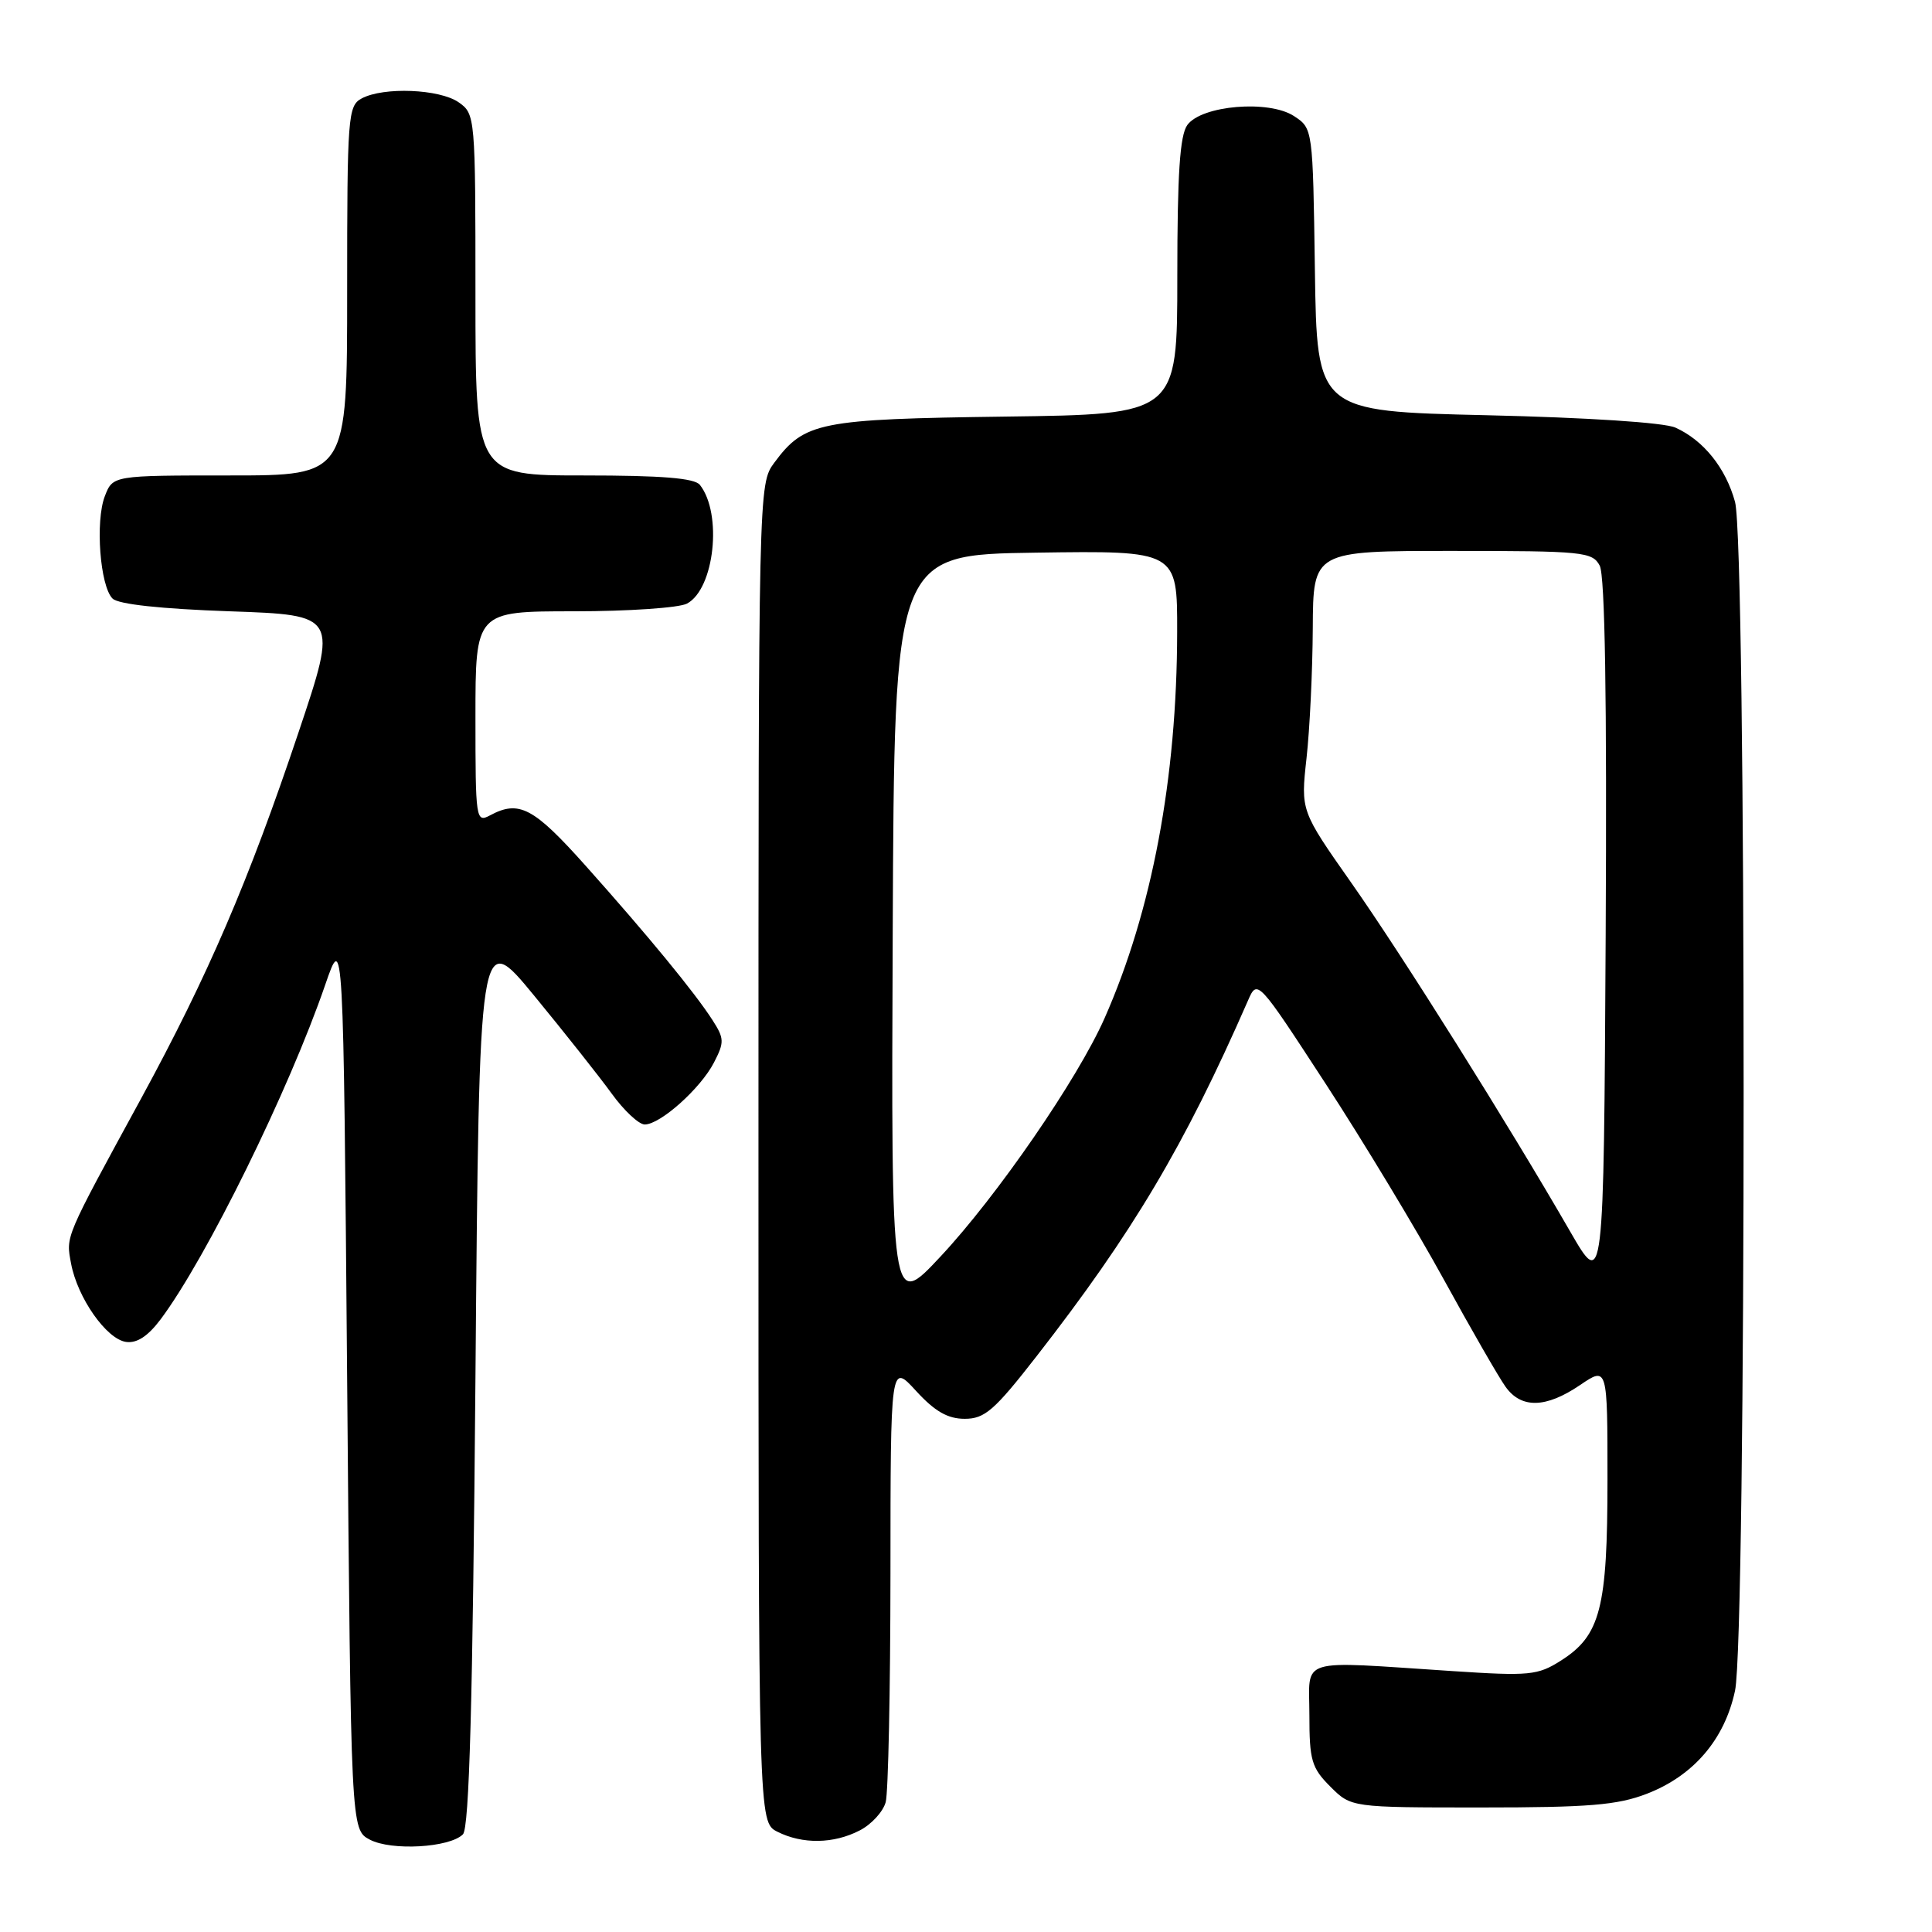 <?xml version="1.0" encoding="UTF-8" standalone="no"?>
<!DOCTYPE svg PUBLIC "-//W3C//DTD SVG 1.1//EN" "http://www.w3.org/Graphics/SVG/1.1/DTD/svg11.dtd" >
<svg xmlns="http://www.w3.org/2000/svg" xmlns:xlink="http://www.w3.org/1999/xlink" version="1.1" viewBox="0 0 256 256">
 <g >
 <path fill="currentColor"
d=" M 61.34 243.06 C 62.18 242.22 62.64 225.73 63.00 182.49 C 63.50 123.08 63.50 123.08 70.78 131.93 C 74.78 136.80 79.40 142.63 81.04 144.89 C 82.67 147.15 84.65 149.00 85.43 149.00 C 87.49 149.00 92.83 144.23 94.60 140.80 C 95.99 138.11 95.98 137.61 94.41 135.17 C 92.05 131.50 85.87 123.98 77.63 114.75 C 70.70 106.99 68.79 105.97 64.93 108.04 C 63.06 109.04 63.00 108.60 63.00 95.04 C 63.00 81.00 63.00 81.00 76.07 81.00 C 83.25 81.00 89.99 80.54 91.03 79.98 C 94.67 78.04 95.75 68.07 92.74 64.25 C 92.03 63.35 87.69 63.00 77.38 63.00 C 63.00 63.00 63.00 63.00 63.00 39.06 C 63.00 15.45 62.97 15.09 60.78 13.56 C 58.25 11.79 50.83 11.49 47.93 13.04 C 46.10 14.02 46.00 15.37 46.00 38.54 C 46.00 63.00 46.00 63.00 30.48 63.00 C 14.95 63.00 14.95 63.00 13.89 65.75 C 12.61 69.06 13.25 77.65 14.91 79.31 C 15.66 80.07 21.30 80.68 30.43 81.00 C 44.77 81.50 44.77 81.50 39.57 97.00 C 32.93 116.80 27.57 129.25 18.73 145.50 C 8.48 164.30 8.73 163.73 9.42 167.44 C 10.27 171.97 14.10 177.43 16.69 177.81 C 18.14 178.02 19.60 177.06 21.29 174.81 C 27.35 166.70 38.27 144.51 43.09 130.50 C 45.50 123.50 45.50 123.50 46.00 182.97 C 46.50 242.44 46.50 242.44 49.00 243.76 C 51.85 245.27 59.57 244.83 61.34 243.06 Z  M 113.92 242.54 C 115.48 241.74 117.02 240.05 117.36 238.79 C 117.70 237.53 117.98 223.92 117.99 208.55 C 118.00 180.61 118.00 180.61 121.38 184.30 C 123.87 187.02 125.58 188.00 127.83 188.00 C 130.48 188.00 131.76 186.89 137.32 179.75 C 150.08 163.37 156.95 151.81 165.35 132.61 C 166.61 129.72 166.61 129.72 175.66 143.61 C 180.64 151.25 187.67 162.90 191.29 169.50 C 194.91 176.10 198.60 182.51 199.49 183.75 C 201.57 186.67 204.84 186.60 209.36 183.53 C 213.00 181.06 213.00 181.06 213.00 196.06 C 213.00 213.11 212.07 216.72 206.81 220.05 C 203.76 221.99 202.65 222.10 192.50 221.43 C 171.63 220.07 173.50 219.50 173.50 227.23 C 173.50 233.25 173.79 234.25 176.27 236.73 C 179.04 239.50 179.04 239.50 196.27 239.50 C 210.52 239.50 214.31 239.19 218.20 237.69 C 224.40 235.30 228.52 230.49 229.90 224.03 C 231.42 216.92 231.42 72.09 229.90 66.50 C 228.67 62.01 225.73 58.34 222.00 56.66 C 220.51 55.99 210.37 55.33 197.00 55.02 C 174.50 54.50 174.50 54.50 174.23 35.76 C 173.96 17.02 173.96 17.02 171.46 15.38 C 168.14 13.21 159.24 13.95 157.33 16.56 C 156.34 17.92 156.00 23.01 156.00 36.64 C 156.00 54.90 156.00 54.90 133.25 55.20 C 108.52 55.53 106.60 55.91 102.59 61.32 C 100.51 64.14 100.50 64.44 100.50 152.79 C 100.50 241.44 100.50 241.44 103.00 242.71 C 106.33 244.39 110.47 244.33 113.92 242.54 Z  M 118.29 123.50 C 118.50 73.50 118.50 73.50 137.25 73.23 C 156.00 72.96 156.00 72.96 155.98 83.73 C 155.95 103.16 152.65 120.69 146.36 134.92 C 142.80 142.97 132.14 158.46 124.62 166.50 C 118.08 173.50 118.08 173.50 118.29 123.50 Z  M 208.06 163.19 C 199.85 148.95 185.80 126.57 179.05 116.97 C 172.35 107.43 172.35 107.43 173.12 100.47 C 173.55 96.63 173.92 88.89 173.95 83.25 C 174.00 73.00 174.00 73.00 192.46 73.00 C 209.76 73.00 211.00 73.12 211.97 74.95 C 212.67 76.25 212.93 92.64 212.76 123.89 C 212.50 170.88 212.50 170.88 208.06 163.19 Z "/>
</g>
</svg>